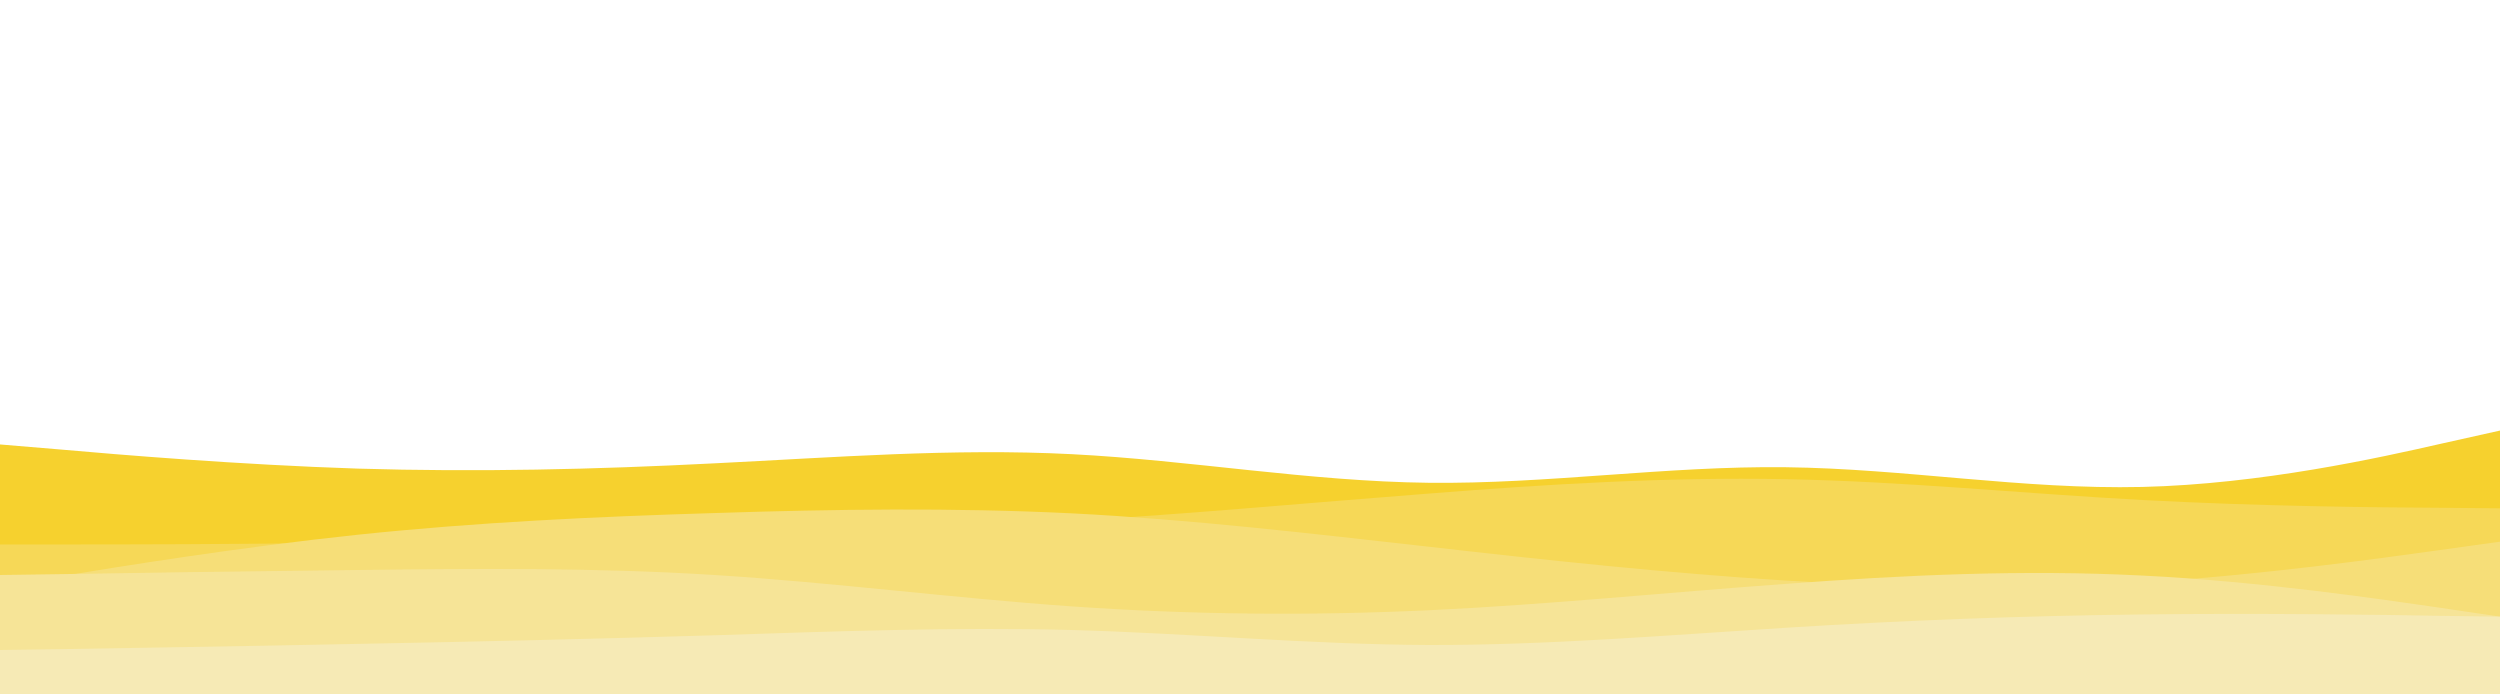 <svg id="visual" viewBox="0 0 900 250" width="900" height="250" xmlns="http://www.w3.org/2000/svg" xmlns:xlink="http://www.w3.org/1999/xlink" version="1.1"><path d="M0 160L21.5 161.8C43 163.7 86 167.3 128.8 168.7C171.7 170 214.3 169 257.2 166.8C300 164.7 343 161.3 385.8 163.5C428.7 165.7 471.3 173.3 514.2 173.8C557 174.3 600 167.7 642.8 168.2C685.7 168.7 728.3 176.3 771.2 175.3C814 174.3 857 164.7 878.5 159.8L900 155L900 251L878.5 251C857 251 814 251 771.2 251C728.3 251 685.7 251 642.8 251C600 251 557 251 514.2 251C471.3 251 428.7 251 385.8 251C343 251 300 251 257.2 251C214.3 251 171.7 251 128.8 251C86 251 43 251 21.5 251L0 251Z" fill="#f6d12e"></path><path d="M0 196L21.5 196C43 196 86 196 128.8 195.3C171.7 194.7 214.3 193.3 257.2 192.2C300 191 343 190 385.8 187.5C428.7 185 471.3 181 514.2 177.7C557 174.3 600 171.7 642.8 172.5C685.7 173.3 728.3 177.7 771.2 180C814 182.3 857 182.7 878.5 182.8L900 183L900 251L878.5 251C857 251 814 251 771.2 251C728.3 251 685.7 251 642.8 251C600 251 557 251 514.2 251C471.3 251 428.7 251 385.8 251C343 251 300 251 257.2 251C214.3 251 171.7 251 128.8 251C86 251 43 251 21.5 251L0 251Z" fill="#f6d857"></path><path d="M0 211L21.5 207.5C43 204 86 197 128.8 192.5C171.7 188 214.3 186 257.2 184.7C300 183.3 343 182.7 385.8 184.8C428.7 187 471.3 192 514.2 196.8C557 201.7 600 206.3 642.8 209C685.7 211.7 728.3 212.3 771.2 209.7C814 207 857 201 878.5 198L900 195L900 251L878.5 251C857 251 814 251 771.2 251C728.3 251 685.7 251 642.8 251C600 251 557 251 514.2 251C471.3 251 428.7 251 385.8 251C343 251 300 251 257.2 251C214.3 251 171.7 251 128.8 251C86 251 43 251 21.5 251L0 251Z" fill="#f6de78"></path><path d="M0 207L21.5 206.7C43 206.3 86 205.7 128.8 205.2C171.7 204.7 214.3 204.3 257.2 207C300 209.7 343 215.3 385.8 218.3C428.7 221.3 471.3 221.7 514.2 219.7C557 217.7 600 213.3 642.8 210.2C685.7 207 728.3 205 771.2 207.2C814 209.3 857 215.7 878.5 218.8L900 222L900 251L878.5 251C857 251 814 251 771.2 251C728.3 251 685.7 251 642.8 251C600 251 557 251 514.2 251C471.3 251 428.7 251 385.8 251C343 251 300 251 257.2 251C214.3 251 171.7 251 128.8 251C86 251 43 251 21.5 251L0 251Z" fill="#f6e497"></path><path d="M0 234L21.5 233.7C43 233.3 86 232.7 128.8 231.8C171.7 231 214.3 230 257.2 228.7C300 227.3 343 225.7 385.8 226.8C428.7 228 471.3 232 514.2 232.2C557 232.3 600 228.7 642.8 226C685.7 223.3 728.3 221.7 771.2 221.2C814 220.7 857 221.3 878.5 221.7L900 222L900 251L878.5 251C857 251 814 251 771.2 251C728.3 251 685.7 251 642.8 251C600 251 557 251 514.2 251C471.3 251 428.7 251 385.8 251C343 251 300 251 257.2 251C214.3 251 171.7 251 128.8 251C86 251 43 251 21.5 251L0 251Z" fill="#f6eab5"></path></svg>